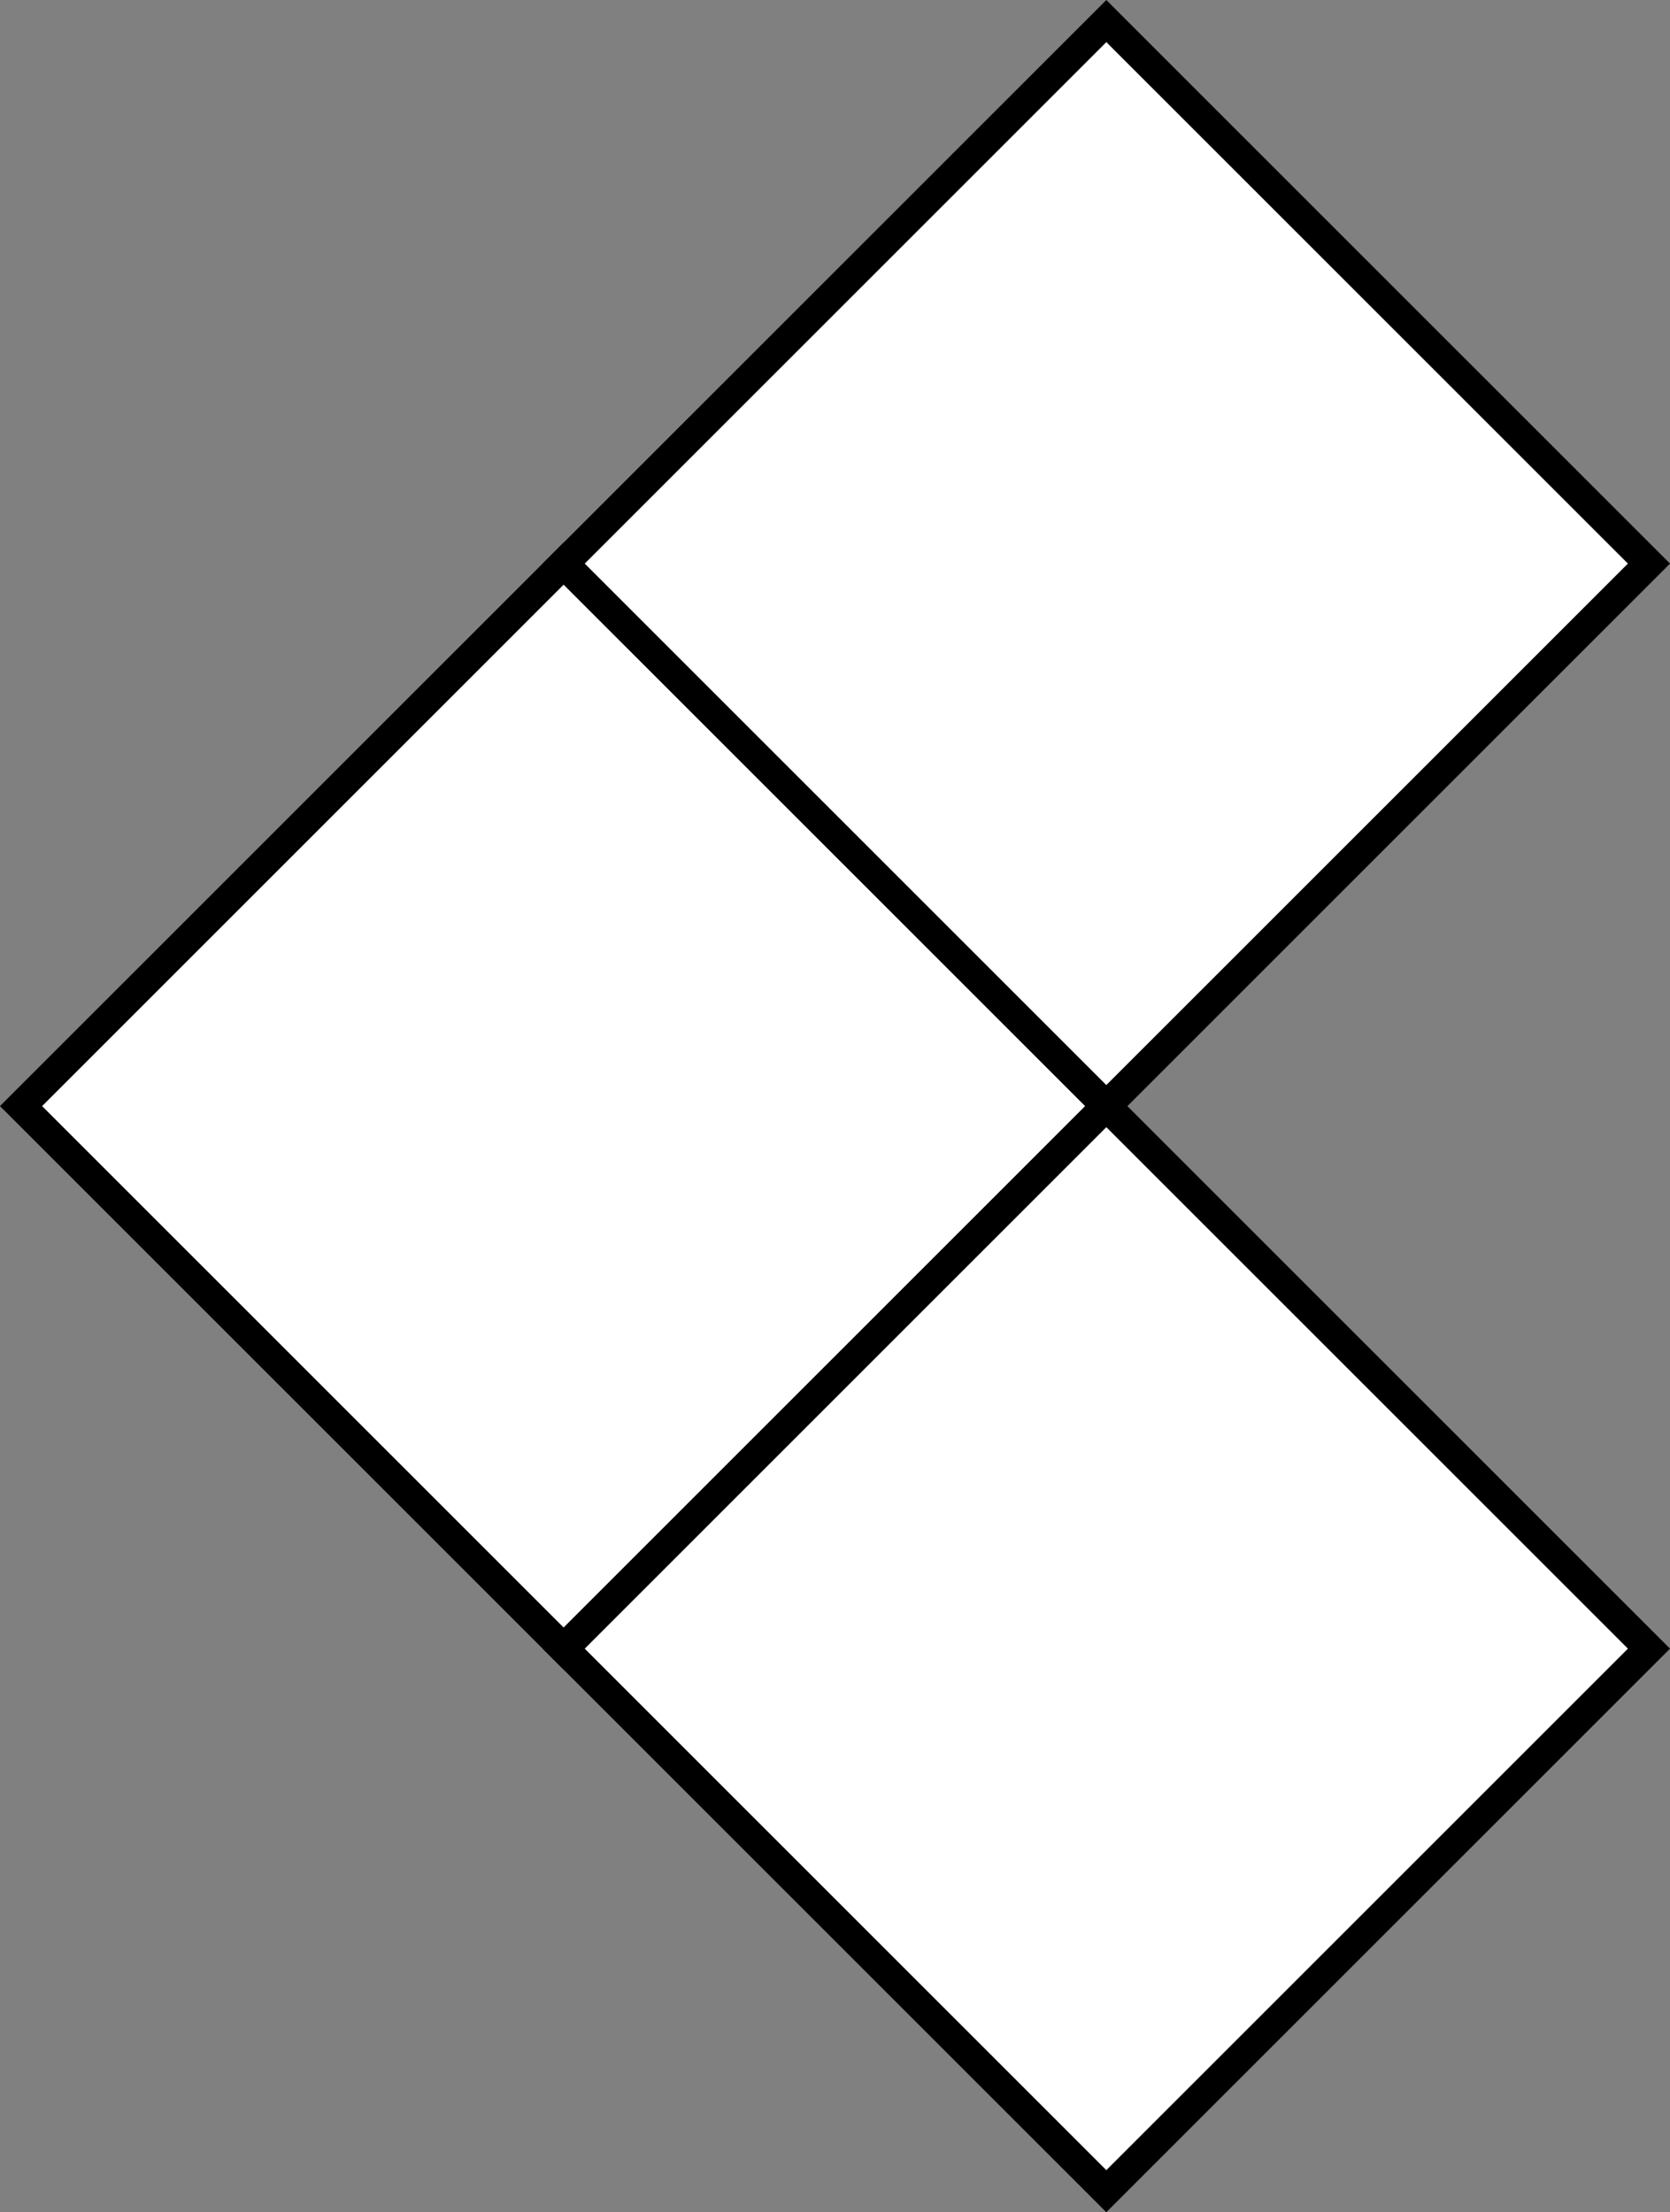 <svg xmlns="http://www.w3.org/2000/svg" viewBox="0 0 504.74 668.74"><rect x="0" y="0" width="504.74" height="668.74" fill="#808080" stroke="none"/><defs><style>.cls-1{fill:#fff;stroke:#000;stroke-miterlimit:10;stroke-width:9px;}</style></defs><title>Logo_IconSolo</title><g id="Capa_2" data-name="Capa 2"><g id="Capa_1-2" data-name="Capa 1"><rect class="cls-1" x="54.4" y="218.4" width="231.94" height="231.94" transform="translate(-186.54 218.4) rotate(-45)"/><rect class="cls-1" x="218.4" y="54.4" width="231.94" height="231.94" transform="translate(-22.53 286.34) rotate(-45)"/><rect class="cls-1" x="218.4" y="382.41" width="231.94" height="231.94" transform="translate(-254.47 382.41) rotate(-45)"/></g></g></svg>